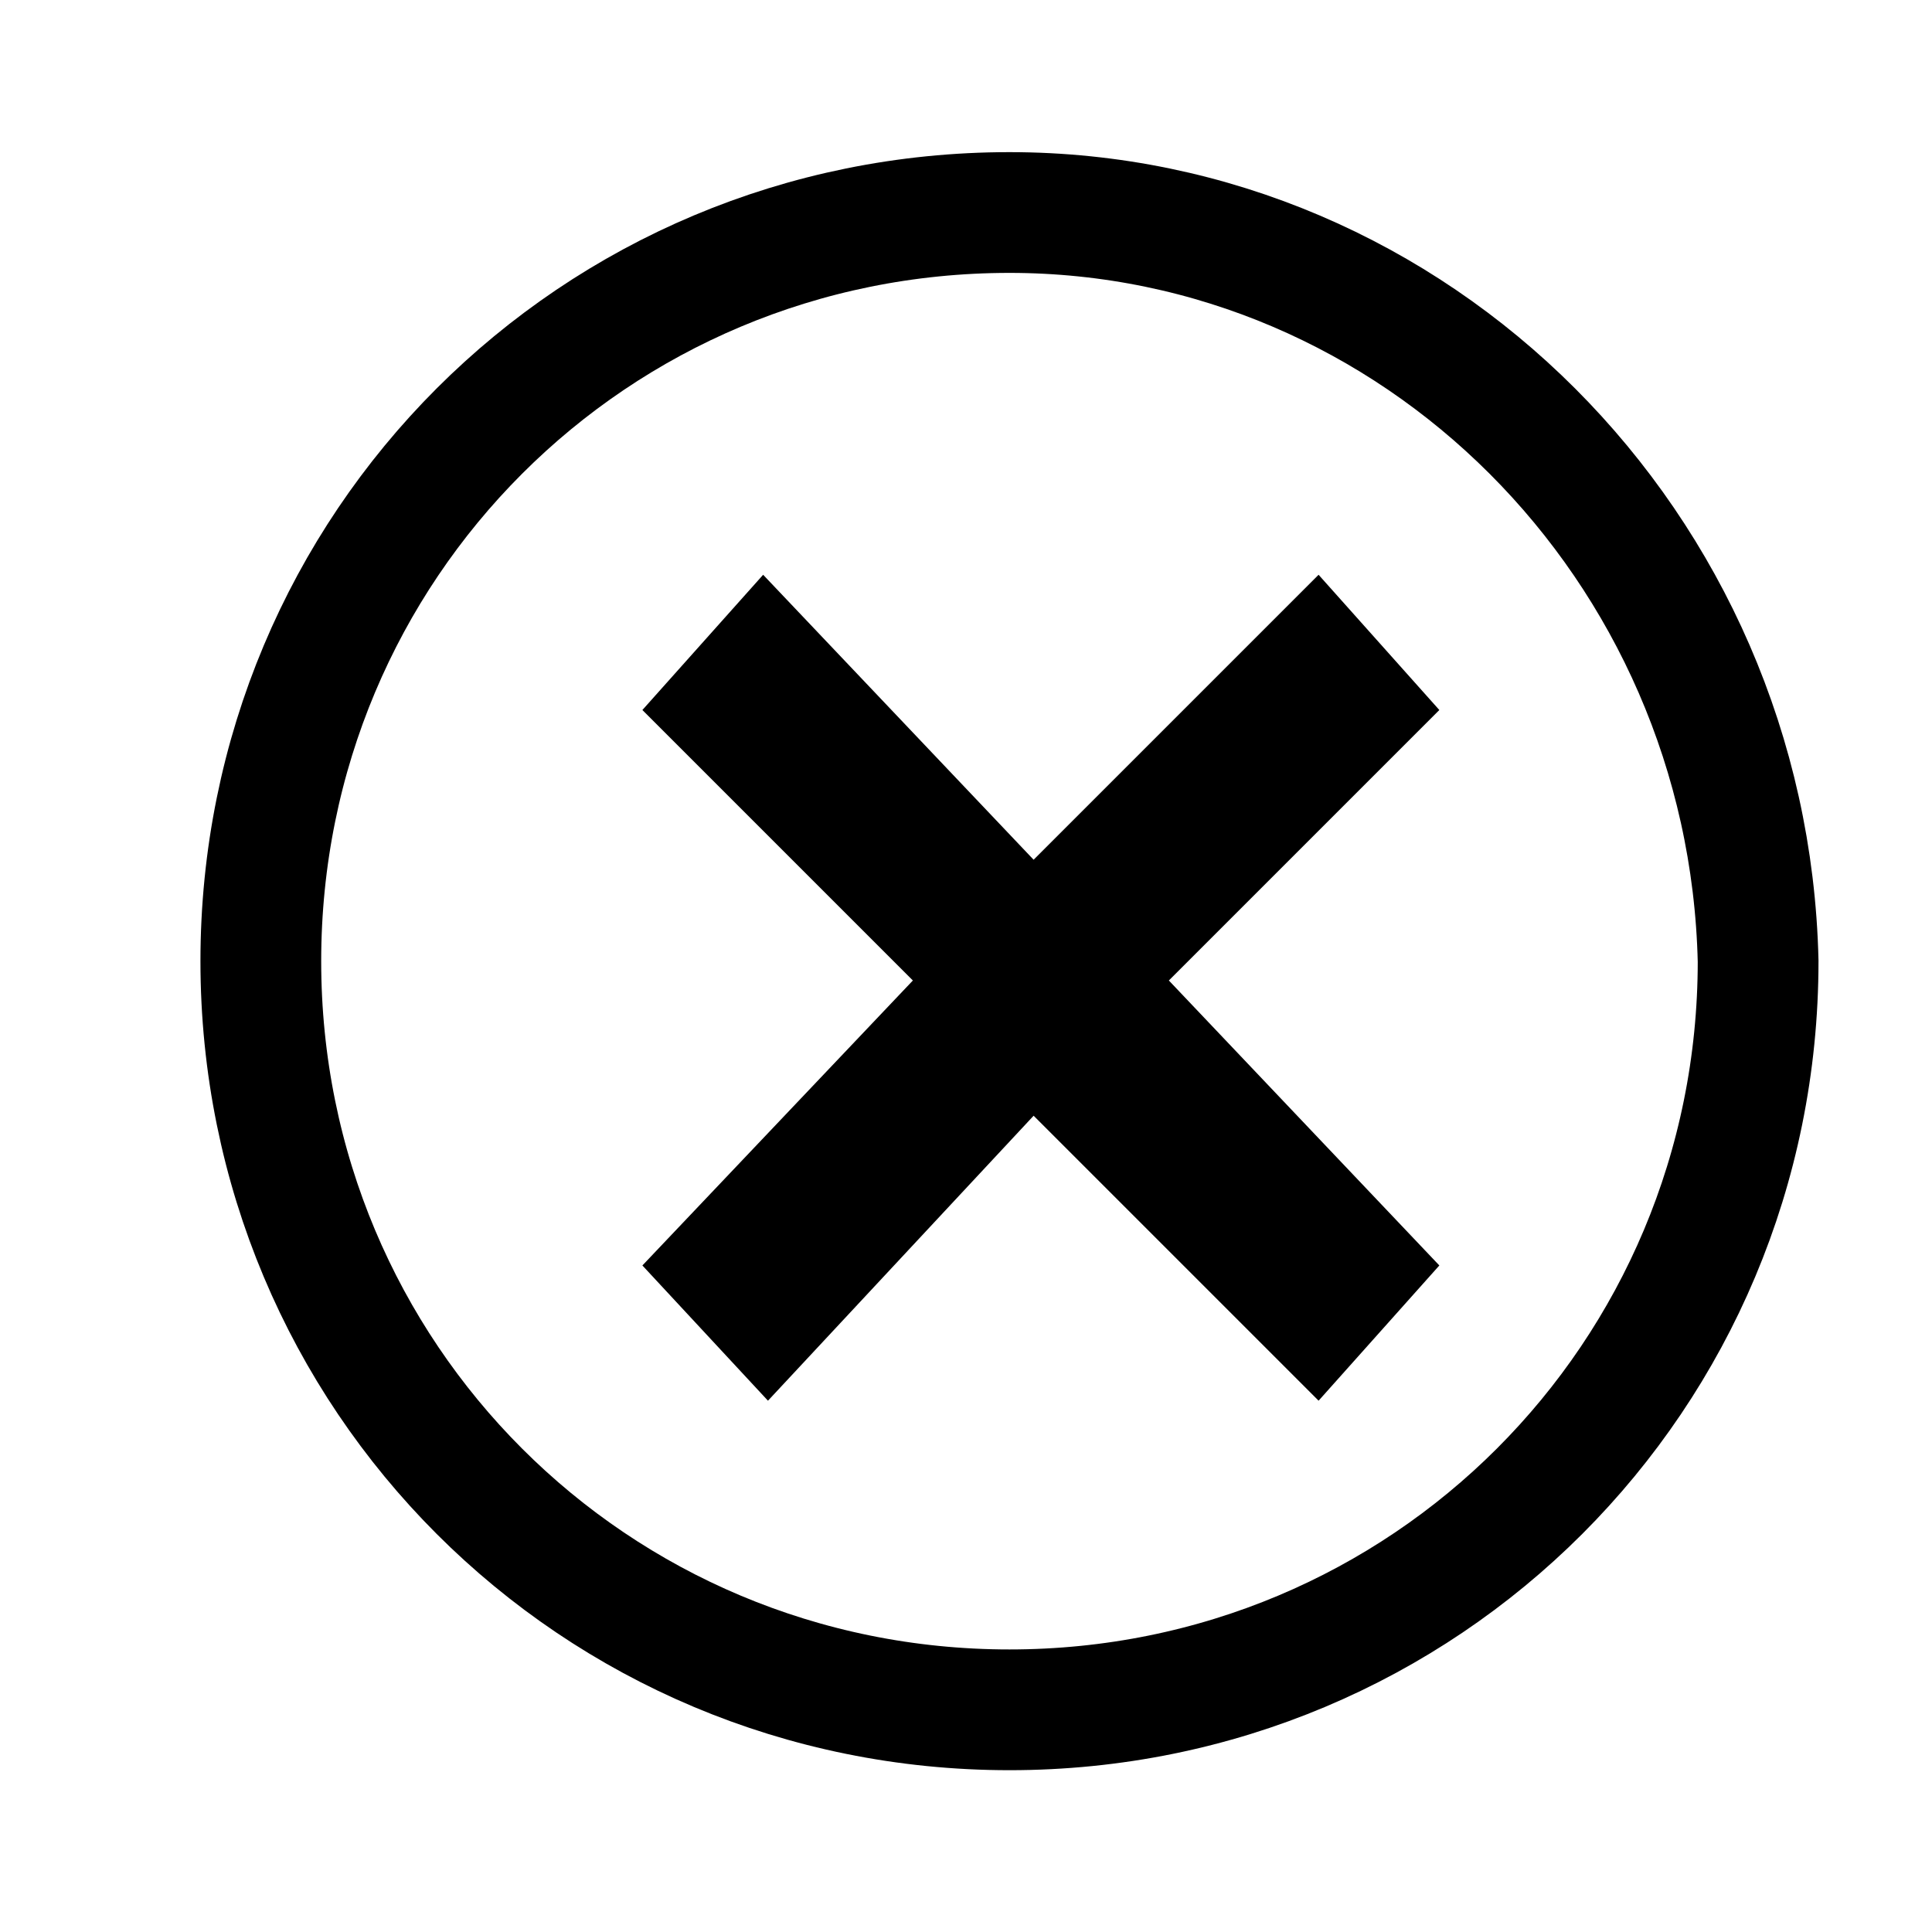 <svg xmlns="http://www.w3.org/2000/svg" viewBox="0 0 40 40" style="enable-background:new 0 0 40 40" xml:space="preserve">
    <path d="M20.9 4.4c-8.6 0-15.5 6.9-15.5 15.5s6.9 15.5 15.5 15.5 15.5-6.9 15.5-15.5c-.2-8.6-7.1-15.5-15.5-15.5z" style="fill:none;stroke:#000;stroke-width:2.5;stroke-miterlimit:10"/>
    <path d="m13.3 26.2 5.6-5.9-5.6-5.6 2.5-2.8 5.6 5.9 5.9-5.9 2.5 2.8-5.6 5.6 5.6 5.9-2.5 2.8-5.9-5.9-5.5 5.9-2.6-2.8z"/>
</svg>
